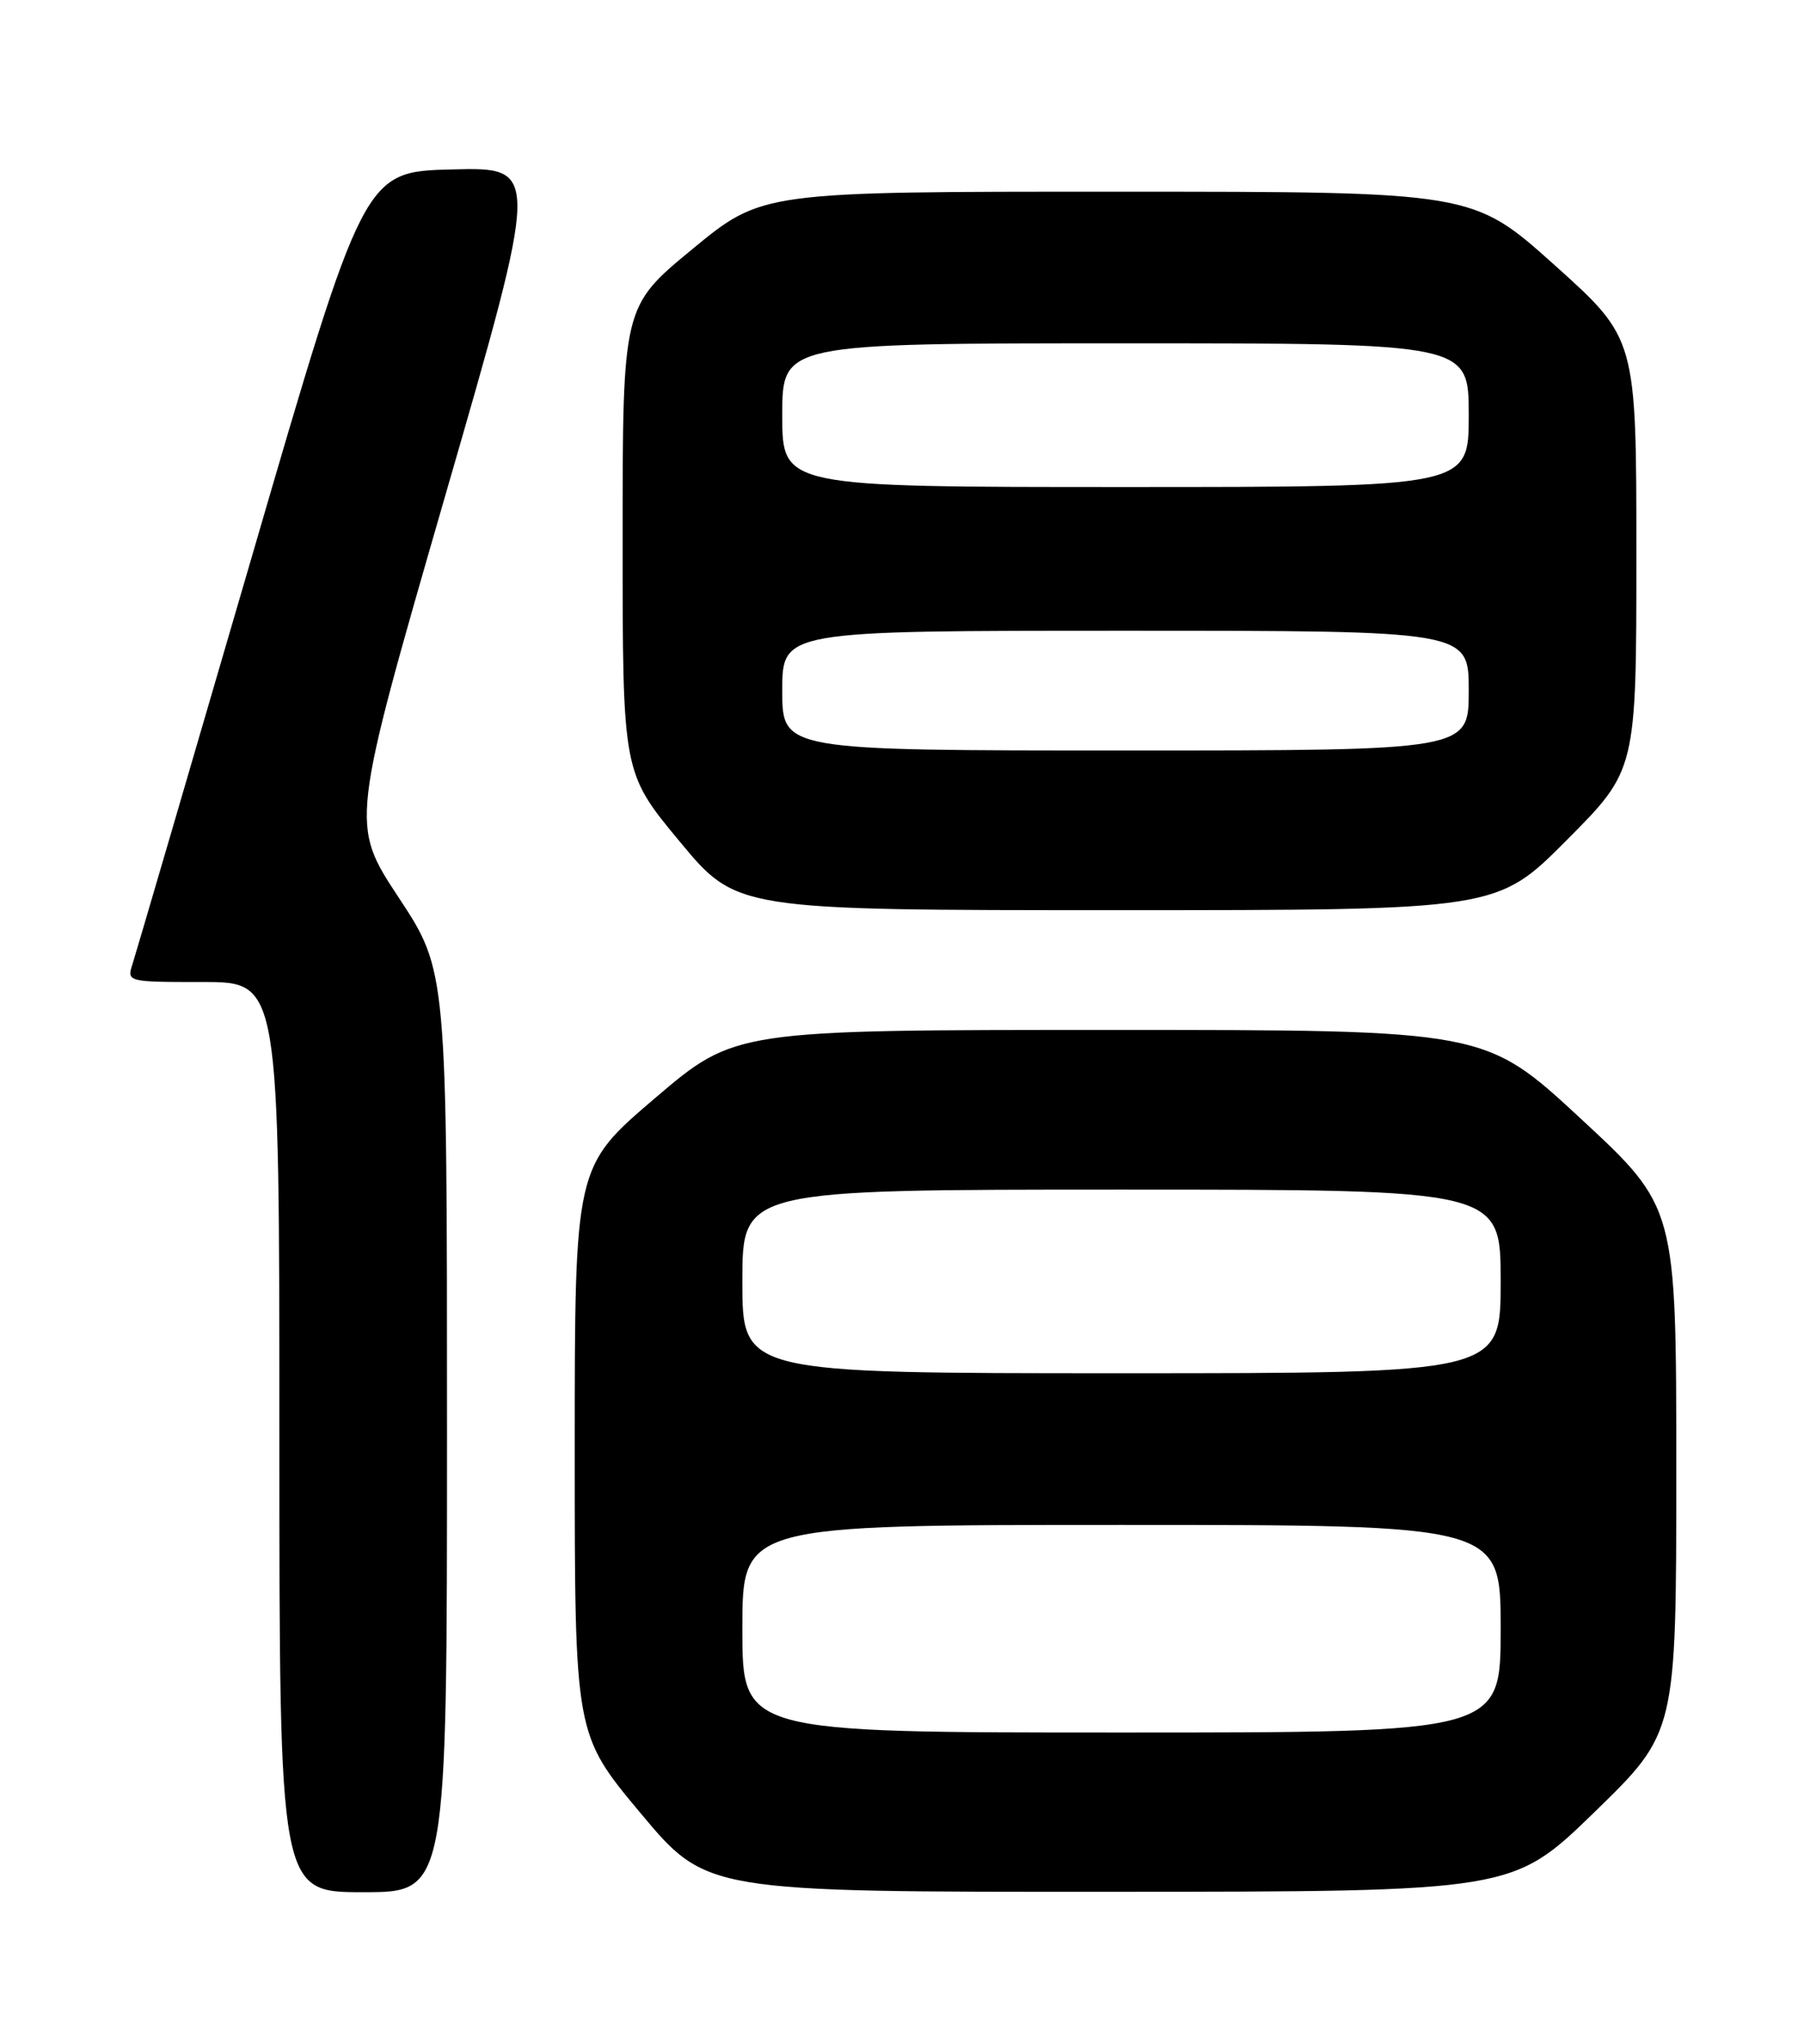 <?xml version="1.0" encoding="UTF-8" standalone="no"?>
<!DOCTYPE svg PUBLIC "-//W3C//DTD SVG 1.1//EN" "http://www.w3.org/Graphics/SVG/1.1/DTD/svg11.dtd" >
<svg xmlns="http://www.w3.org/2000/svg" xmlns:xlink="http://www.w3.org/1999/xlink" version="1.1" viewBox="0 0 226 256">
 <g >
 <path fill="currentColor"
d=" M 56.00 179.30 C 56.00 121.60 56.00 121.60 49.94 112.41 C 43.89 103.23 43.89 103.23 55.78 62.08 C 67.68 20.94 67.68 20.94 56.64 21.22 C 45.60 21.50 45.60 21.50 31.47 70.00 C 23.69 96.67 17.00 119.51 16.60 120.75 C 15.87 122.98 15.96 123.00 25.43 123.00 C 35.00 123.00 35.00 123.00 35.00 180.00 C 35.00 237.00 35.00 237.00 45.50 237.00 C 56.00 237.00 56.00 237.00 56.00 179.30 Z  M 199.75 226.97 C 210.00 217.01 210.00 217.01 210.00 184.11 C 210.00 151.20 210.00 151.20 198.02 140.10 C 186.04 129.00 186.04 129.00 139.06 129.00 C 92.08 129.00 92.08 129.00 82.04 137.56 C 72.00 146.12 72.00 146.12 72.00 181.68 C 72.00 217.23 72.00 217.23 80.25 227.10 C 88.50 236.97 88.50 236.97 139.00 236.95 C 189.50 236.93 189.50 236.93 199.75 226.97 Z  M 196.27 105.23 C 205.00 96.46 205.00 96.46 205.00 69.43 C 205.00 42.40 205.00 42.40 194.75 33.20 C 184.50 24.01 184.50 24.01 139.99 24.01 C 95.48 24.00 95.48 24.00 86.74 31.20 C 78.00 38.40 78.00 38.40 78.00 67.59 C 78.00 96.78 78.00 96.78 85.14 105.39 C 92.28 114.00 92.28 114.00 139.91 114.00 C 187.54 114.00 187.54 114.00 196.27 105.23 Z  M 93.00 204.00 C 93.00 191.00 93.00 191.00 140.50 191.00 C 188.00 191.00 188.00 191.00 188.00 204.00 C 188.00 217.00 188.00 217.00 140.50 217.00 C 93.00 217.00 93.00 217.00 93.00 204.00 Z  M 93.00 160.50 C 93.00 149.00 93.00 149.00 140.50 149.00 C 188.00 149.00 188.00 149.00 188.00 160.50 C 188.00 172.00 188.00 172.00 140.50 172.00 C 93.00 172.00 93.00 172.00 93.00 160.50 Z  M 98.00 86.50 C 98.00 79.00 98.00 79.00 141.00 79.00 C 184.00 79.00 184.00 79.00 184.00 86.50 C 184.00 94.00 184.00 94.00 141.00 94.00 C 98.00 94.00 98.00 94.00 98.00 86.50 Z  M 98.00 52.00 C 98.00 43.00 98.00 43.00 141.00 43.00 C 184.00 43.00 184.00 43.00 184.00 52.00 C 184.00 61.00 184.00 61.00 141.00 61.00 C 98.00 61.00 98.00 61.00 98.00 52.00 Z "/>
</g>
</svg>